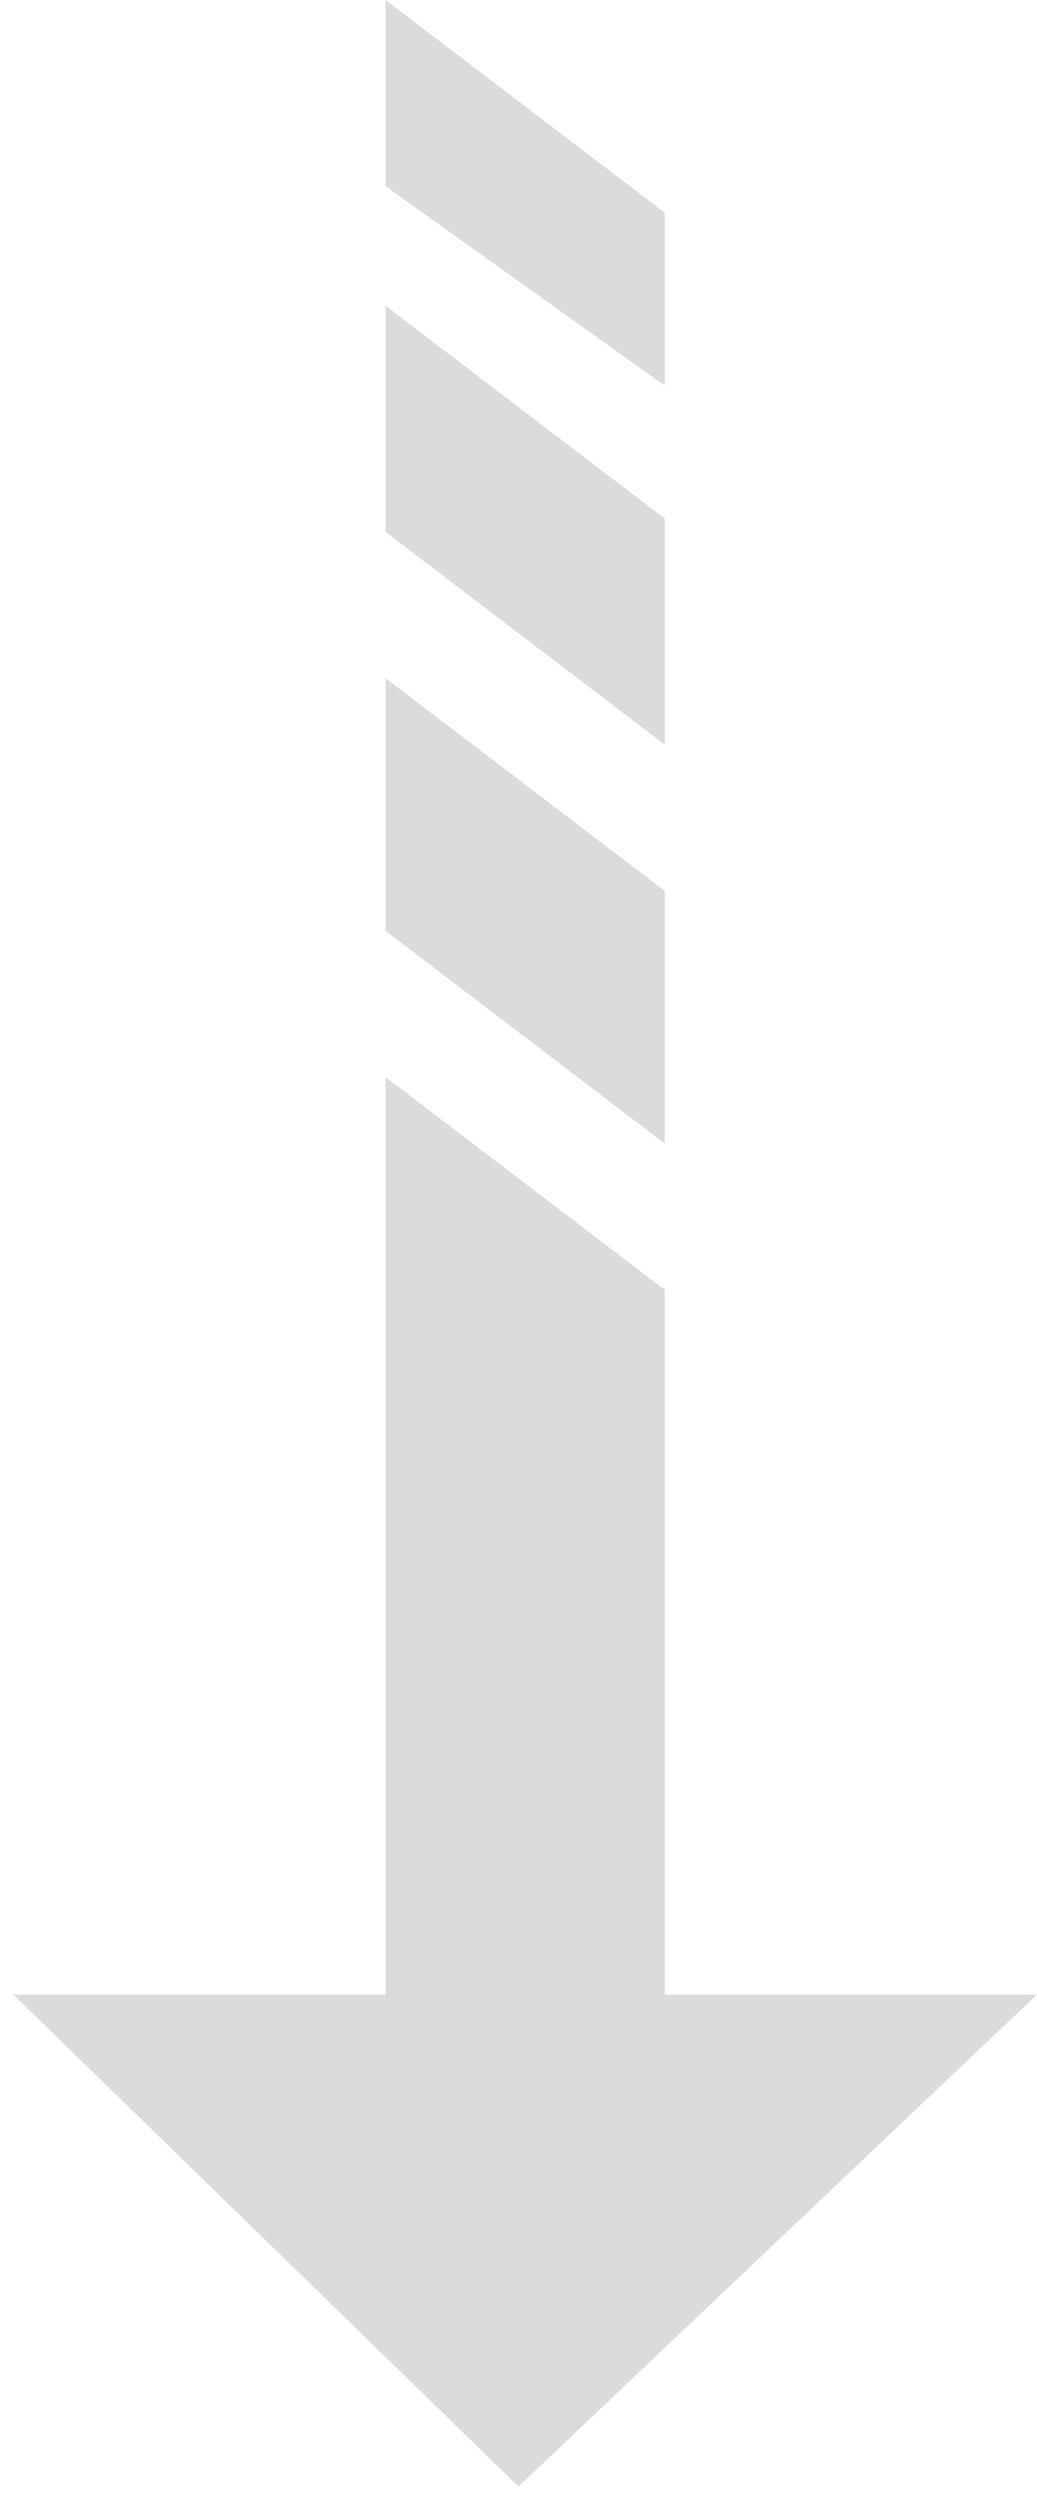 <svg xmlns="http://www.w3.org/2000/svg" id="svg2" width="78" height="188" version="1.1" viewBox="0 0 78 188"><path style="fill:#ccc;stroke:none;stroke-width:1px;stroke-linecap:butt;stroke-linejoin:miter;stroke-opacity:1;fill-opacity:.702" id="path31161" d="m 1,150 38,37 39,-37 H 50 V 97 L 29,81 v 69 z"/><path style="fill:#ccc;stroke:none;stroke-width:1px;stroke-linecap:butt;stroke-linejoin:miter;stroke-opacity:1;fill-opacity:.702" id="path31169" d="M 29,51 V 70 L 50,86 V 67 Z"/><path style="fill:#ccc;stroke:none;stroke-width:1px;stroke-linecap:butt;stroke-linejoin:miter;stroke-opacity:1;fill-opacity:.702" id="path31192" d="M 29,23 V 40 L 50,56 V 39 Z"/><path style="fill:#ccc;stroke:none;stroke-width:1px;stroke-linecap:butt;stroke-linejoin:miter;stroke-opacity:1;fill-opacity:.702" id="path31194" d="M 29,0 V 14 L 50,29 V 16 Z"/></svg>